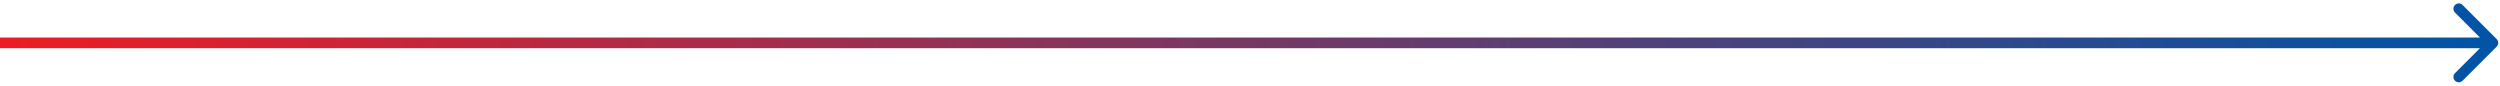<svg width="350" height="12" viewBox="0 0 350 12" fill="none" xmlns="http://www.w3.org/2000/svg">
<path d="M349.53 6.53C349.823 6.237 349.823 5.763 349.53 5.47L344.757 0.697C344.464 0.404 343.99 0.404 343.697 0.697C343.404 0.99 343.404 1.464 343.697 1.757L347.939 6L343.697 10.243C343.404 10.536 343.404 11.01 343.697 11.303C343.99 11.596 344.464 11.596 344.757 11.303L349.53 6.53ZM-6.55671e-08 6.75L349 6.75L349 5.25L6.55671e-08 5.25L-6.55671e-08 6.75Z" fill="url(#paint0_linear_9995_60957)"/>
<defs>
<linearGradient id="paint0_linear_9995_60957" x1="0" y1="6" x2="349" y2="6" gradientUnits="userSpaceOnUse">
<stop stop-color="#ED1C24"/>
<stop offset="1" stop-color="#0054A6"/>
</linearGradient>
</defs>
</svg>
